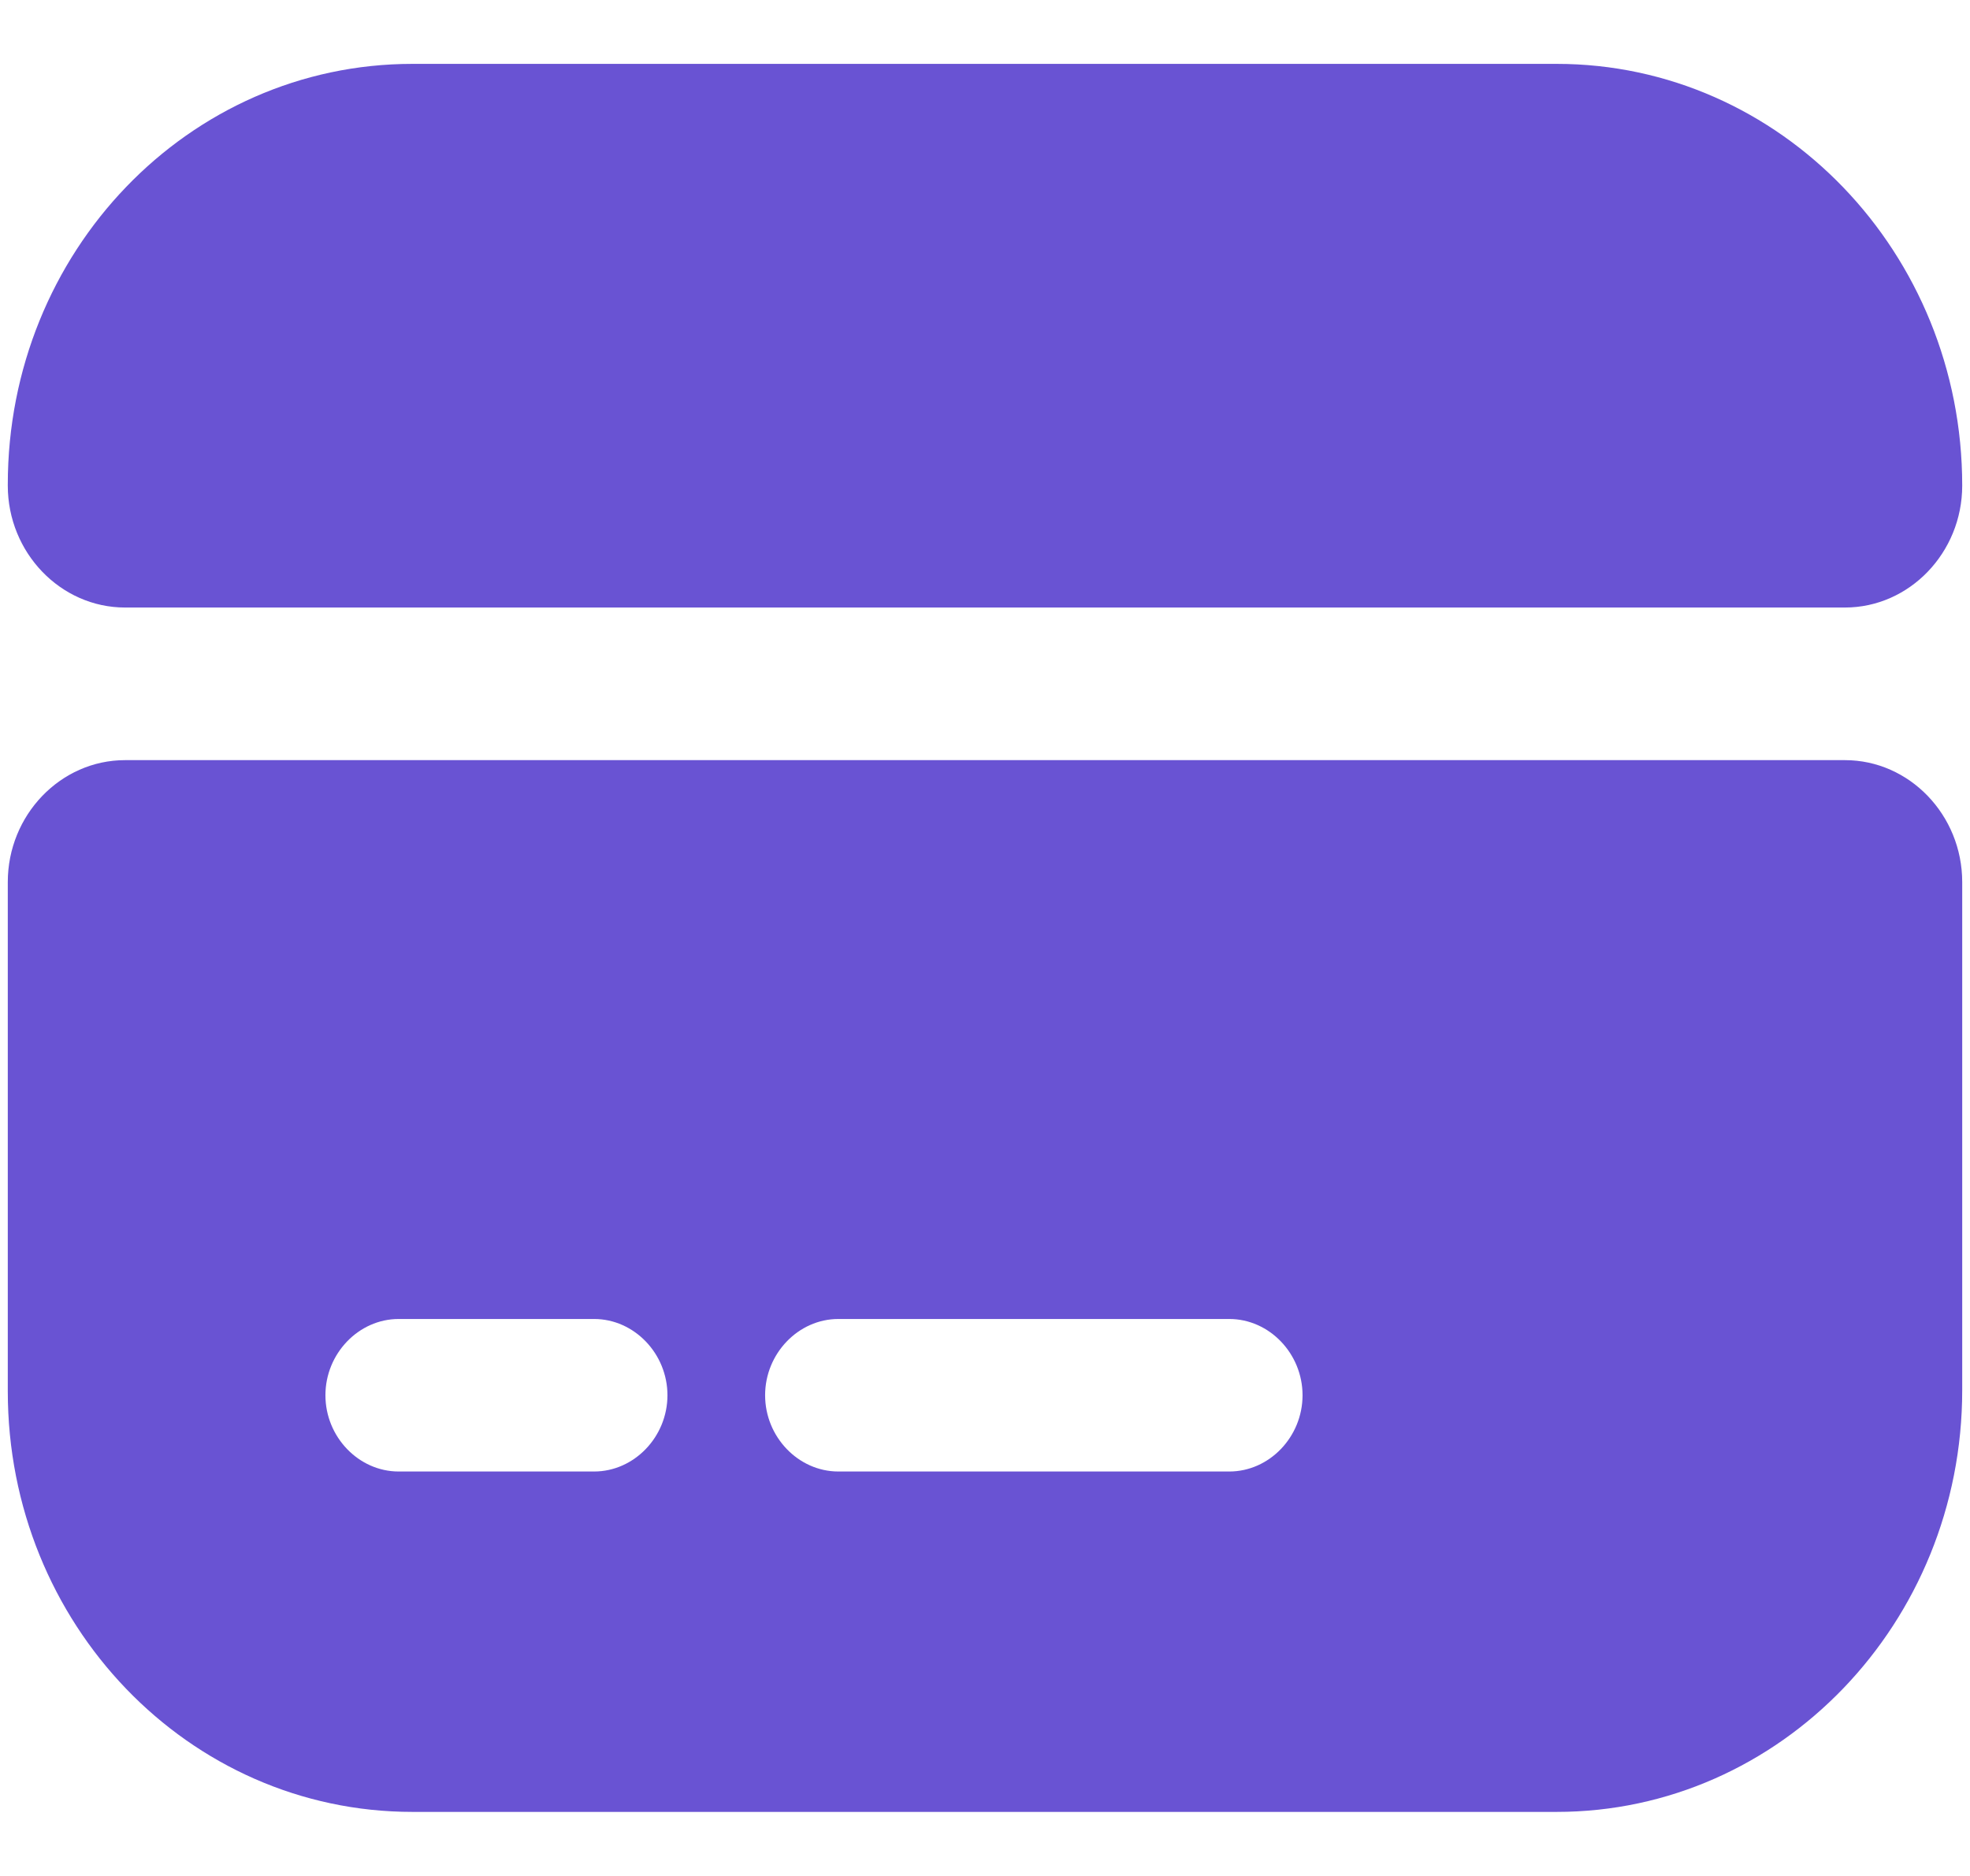 <svg width="21" height="20" viewBox="0 0 21 20" fill="none" xmlns="http://www.w3.org/2000/svg">
<path d="M20.917 5.177C20.917 5.892 20.354 6.477 19.667 6.477H1.333C0.646 6.477 0.083 5.892 0.083 5.177V5.166C0.083 2.685 2.01 0.681 4.396 0.681H16.594C18.979 0.681 20.917 2.696 20.917 5.177ZM0.083 9.404V14.832C0.083 17.312 2.01 19.317 4.396 19.317H16.594C18.979 19.317 20.917 17.302 20.917 14.821V9.404C20.917 8.689 20.354 8.104 19.667 8.104H1.333C0.646 8.104 0.083 8.689 0.083 9.404ZM6.333 15.688H4.25C3.823 15.688 3.469 15.319 3.469 14.875C3.469 14.431 3.823 14.062 4.25 14.062H6.333C6.76 14.062 7.115 14.431 7.115 14.875C7.115 15.319 6.76 15.688 6.333 15.688ZM13.104 15.688H8.937C8.51 15.688 8.156 15.319 8.156 14.875C8.156 14.431 8.51 14.062 8.937 14.062H13.104C13.531 14.062 13.885 14.431 13.885 14.875C13.885 15.319 13.531 15.688 13.104 15.688Z" fill="#6953D3"/>
</svg>

